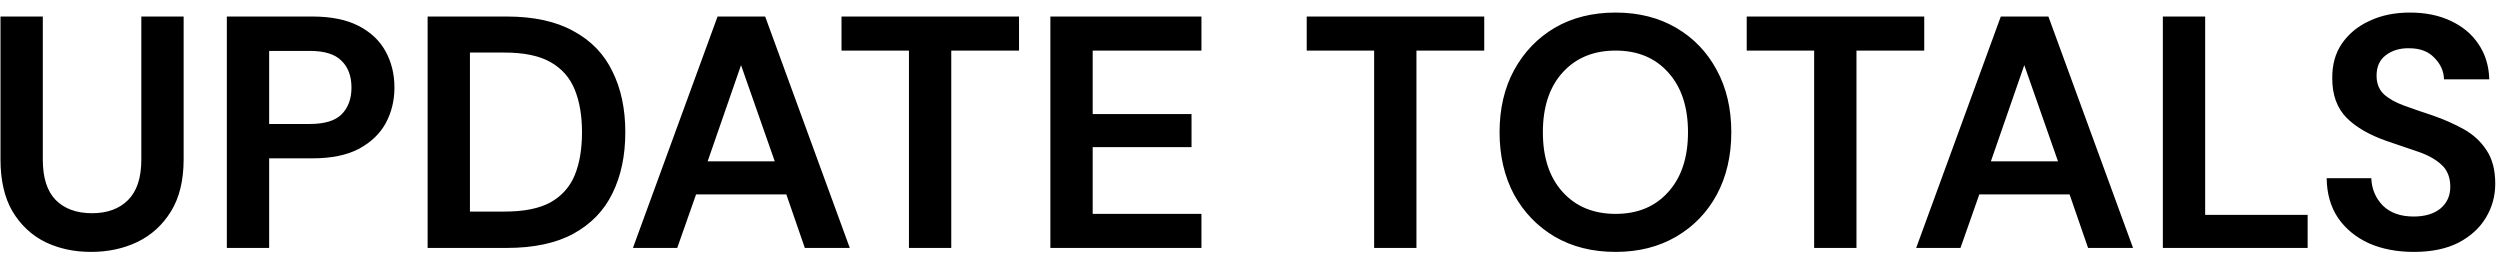 <svg width="121" height="13" viewBox="0 0 121 13" fill="none" xmlns="http://www.w3.org/2000/svg">
<path d="M4.408 12.192C3.587 12.192 2.845 12.032 2.184 11.712C1.523 11.381 0.995 10.885 0.6 10.224C0.216 9.563 0.024 8.725 0.024 7.712V0.8H2.072V7.728C2.072 8.603 2.28 9.253 2.696 9.68C3.123 10.107 3.709 10.32 4.456 10.32C5.192 10.32 5.773 10.107 6.2 9.68C6.627 9.253 6.84 8.603 6.84 7.728V0.8H8.888V7.712C8.888 8.725 8.685 9.563 8.28 10.224C7.875 10.885 7.331 11.381 6.648 11.712C5.976 12.032 5.229 12.192 4.408 12.192ZM10.979 12V0.8H15.123C16.019 0.8 16.76 0.949 17.347 1.248C17.933 1.547 18.371 1.957 18.659 2.48C18.947 3.003 19.091 3.589 19.091 4.24C19.091 4.859 18.952 5.429 18.675 5.952C18.397 6.464 17.965 6.88 17.379 7.2C16.792 7.509 16.04 7.664 15.123 7.664H13.027V12H10.979ZM13.027 6H14.995C15.709 6 16.221 5.845 16.531 5.536C16.851 5.216 17.011 4.784 17.011 4.24C17.011 3.685 16.851 3.253 16.531 2.944C16.221 2.624 15.709 2.464 14.995 2.464H13.027V6ZM20.697 12V0.8H24.521C25.833 0.8 26.911 1.035 27.753 1.504C28.607 1.963 29.236 2.613 29.641 3.456C30.057 4.288 30.265 5.269 30.265 6.4C30.265 7.531 30.057 8.517 29.641 9.36C29.236 10.192 28.607 10.843 27.753 11.312C26.911 11.771 25.833 12 24.521 12H20.697ZM22.745 10.24H24.425C25.364 10.24 26.105 10.091 26.649 9.792C27.193 9.483 27.583 9.045 27.817 8.48C28.052 7.904 28.169 7.211 28.169 6.4C28.169 5.6 28.052 4.912 27.817 4.336C27.583 3.76 27.193 3.317 26.649 3.008C26.105 2.699 25.364 2.544 24.425 2.544H22.745V10.24ZM30.634 12L34.73 0.8H37.034L41.13 12H38.954L38.058 9.408H33.69L32.778 12H30.634ZM34.25 7.808H37.498L35.866 3.152L34.25 7.808ZM43.993 12V2.448H40.729V0.8H49.321V2.448H46.041V12H43.993ZM50.838 12V0.8H58.15V2.448H52.886V5.52H57.67V7.12H52.886V10.352H58.15V12H50.838ZM66.508 12V2.448H63.245V0.8H71.837V2.448H68.556V12H66.508ZM78.195 12.192C77.075 12.192 76.094 11.947 75.251 11.456C74.419 10.965 73.763 10.288 73.283 9.424C72.814 8.549 72.579 7.541 72.579 6.4C72.579 5.259 72.814 4.256 73.283 3.392C73.763 2.517 74.419 1.835 75.251 1.344C76.094 0.853 77.075 0.608 78.195 0.608C79.305 0.608 80.281 0.853 81.123 1.344C81.966 1.835 82.622 2.517 83.091 3.392C83.561 4.256 83.795 5.259 83.795 6.4C83.795 7.541 83.561 8.549 83.091 9.424C82.622 10.288 81.966 10.965 81.123 11.456C80.281 11.947 79.305 12.192 78.195 12.192ZM78.195 10.352C79.262 10.352 80.11 10 80.739 9.296C81.379 8.592 81.699 7.627 81.699 6.4C81.699 5.173 81.379 4.208 80.739 3.504C80.11 2.8 79.262 2.448 78.195 2.448C77.129 2.448 76.275 2.8 75.635 3.504C74.995 4.208 74.675 5.173 74.675 6.4C74.675 7.627 74.995 8.592 75.635 9.296C76.275 10 77.129 10.352 78.195 10.352ZM87.805 12V2.448H84.541V0.8H93.133V2.448H89.853V12H87.805ZM92.743 12L96.839 0.8H99.143L103.239 12H101.063L100.167 9.408H95.799L94.887 12H92.743ZM96.359 7.808H99.607L97.975 3.152L96.359 7.808ZM104.682 12V0.8H106.73V10.4H111.69V12H104.682ZM116.834 12.192C116.013 12.192 115.287 12.053 114.658 11.776C114.029 11.488 113.533 11.083 113.17 10.56C112.807 10.027 112.621 9.381 112.61 8.624H114.77C114.791 9.147 114.978 9.589 115.33 9.952C115.693 10.304 116.189 10.48 116.818 10.48C117.362 10.48 117.794 10.352 118.114 10.096C118.434 9.829 118.594 9.477 118.594 9.04C118.594 8.581 118.45 8.224 118.162 7.968C117.885 7.712 117.511 7.504 117.042 7.344C116.573 7.184 116.071 7.013 115.538 6.832C114.674 6.533 114.013 6.149 113.554 5.68C113.106 5.211 112.882 4.587 112.882 3.808C112.871 3.147 113.026 2.581 113.346 2.112C113.677 1.632 114.125 1.264 114.69 1.008C115.255 0.741 115.906 0.608 116.642 0.608C117.389 0.608 118.045 0.741 118.61 1.008C119.186 1.275 119.634 1.648 119.954 2.128C120.285 2.608 120.461 3.179 120.482 3.84H118.29C118.279 3.445 118.125 3.099 117.826 2.8C117.538 2.491 117.133 2.336 116.61 2.336C116.162 2.325 115.783 2.437 115.474 2.672C115.175 2.896 115.026 3.227 115.026 3.664C115.026 4.037 115.143 4.336 115.378 4.56C115.613 4.773 115.933 4.955 116.338 5.104C116.743 5.253 117.207 5.413 117.73 5.584C118.285 5.776 118.791 6 119.25 6.256C119.709 6.512 120.077 6.853 120.354 7.28C120.631 7.696 120.77 8.235 120.77 8.896C120.77 9.483 120.621 10.027 120.322 10.528C120.023 11.029 119.581 11.435 118.994 11.744C118.407 12.043 117.687 12.192 116.834 12.192Z" fill="black"/>
</svg>
